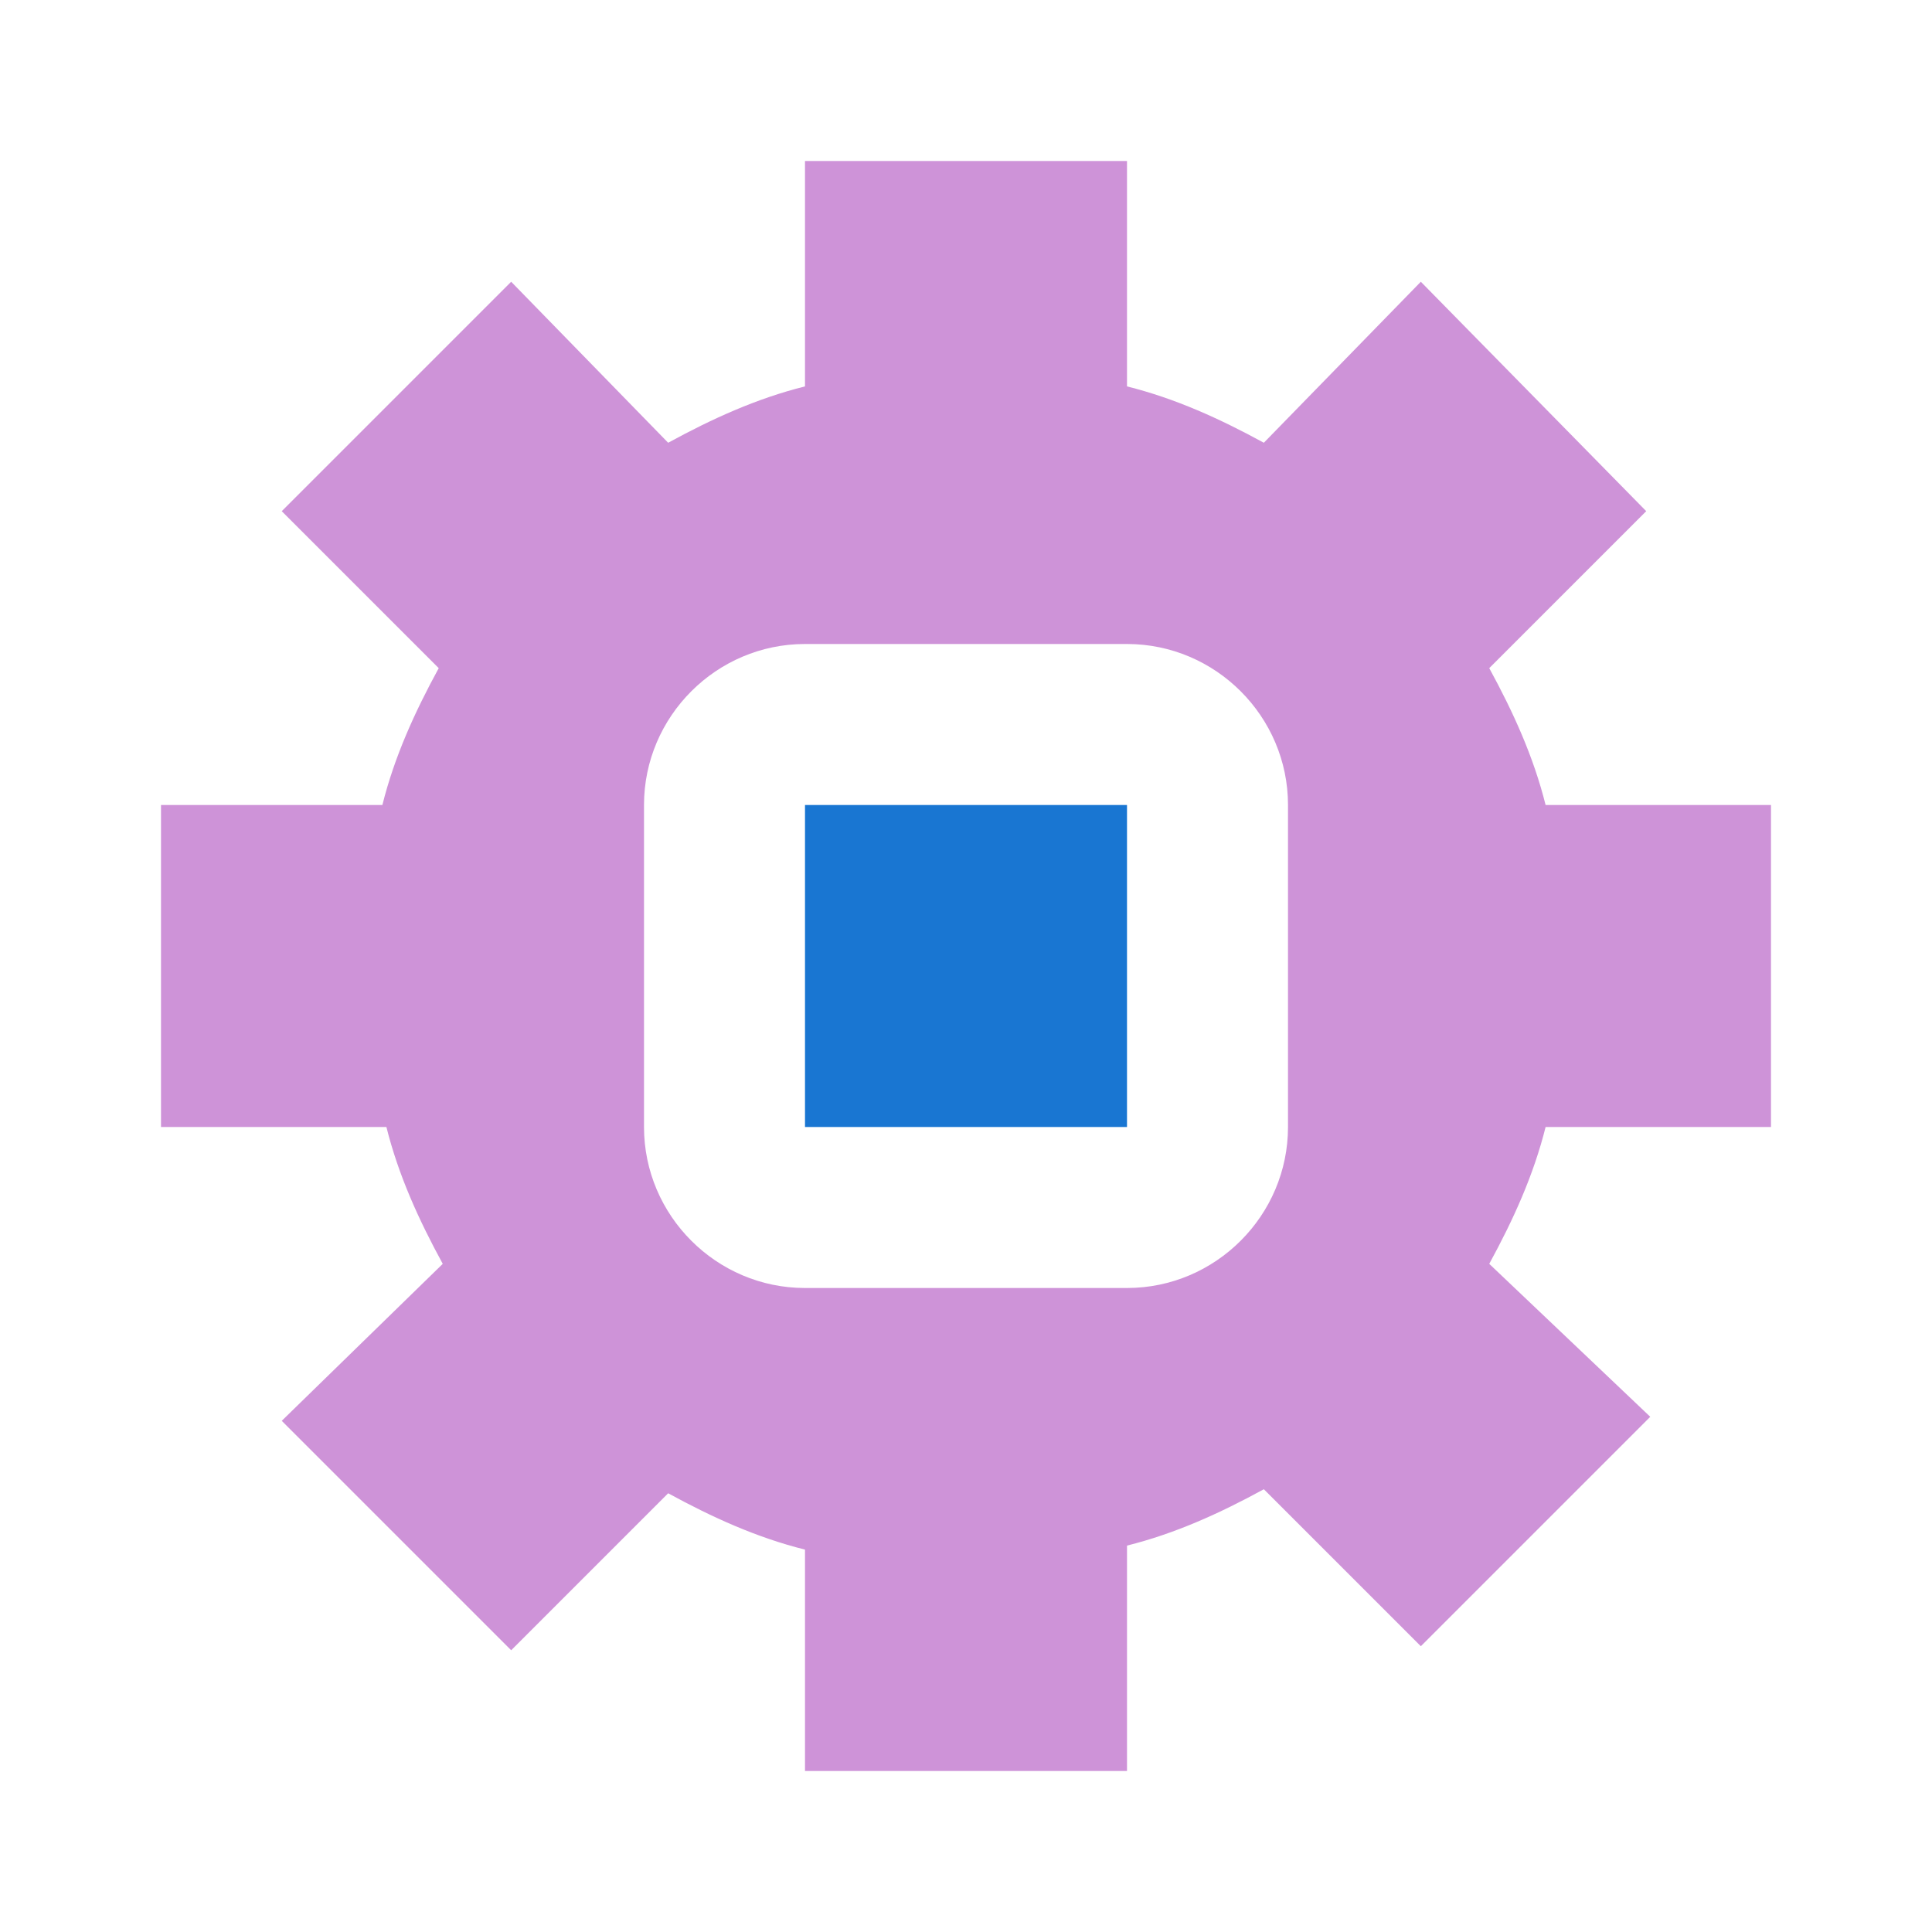 <svg height="48" viewBox="0 0 48 48" width="48" xmlns="http://www.w3.org/2000/svg"><path d="m20 20h8v8h-8z" fill="#1976d2"/><path d="m44 28v-8h-5.6c-.3-1.2-.8-2.3-1.4-3.4l3.9-3.9-5.6-5.7-3.9 4c-1.1-.6-2.2-1.1-3.4-1.4v-5.6h-8v5.6c-1.2.3-2.3.8-3.4 1.4l-3.9-4-5.7 5.7 3.9 3.9c-.6 1.1-1.1 2.2-1.4 3.4h-5.5v8h5.6c.3 1.2.8 2.3 1.4 3.4l-4 3.9 5.7 5.7 3.9-3.9c1.1.6 2.2 1.1 3.4 1.4v5.5h8v-5.6c1.2-.3 2.3-.8 3.4-1.4l3.9 3.9 5.7-5.7-4-3.8c.6-1.1 1.1-2.2 1.4-3.4zm-12 0c0 2.2-1.8 4-4 4h-8c-2.2 0-4-1.8-4-4v-8c0-2.2 1.8-4 4-4h8c2.2 0 4 1.8 4 4z" fill="#ce93d8"/></svg>